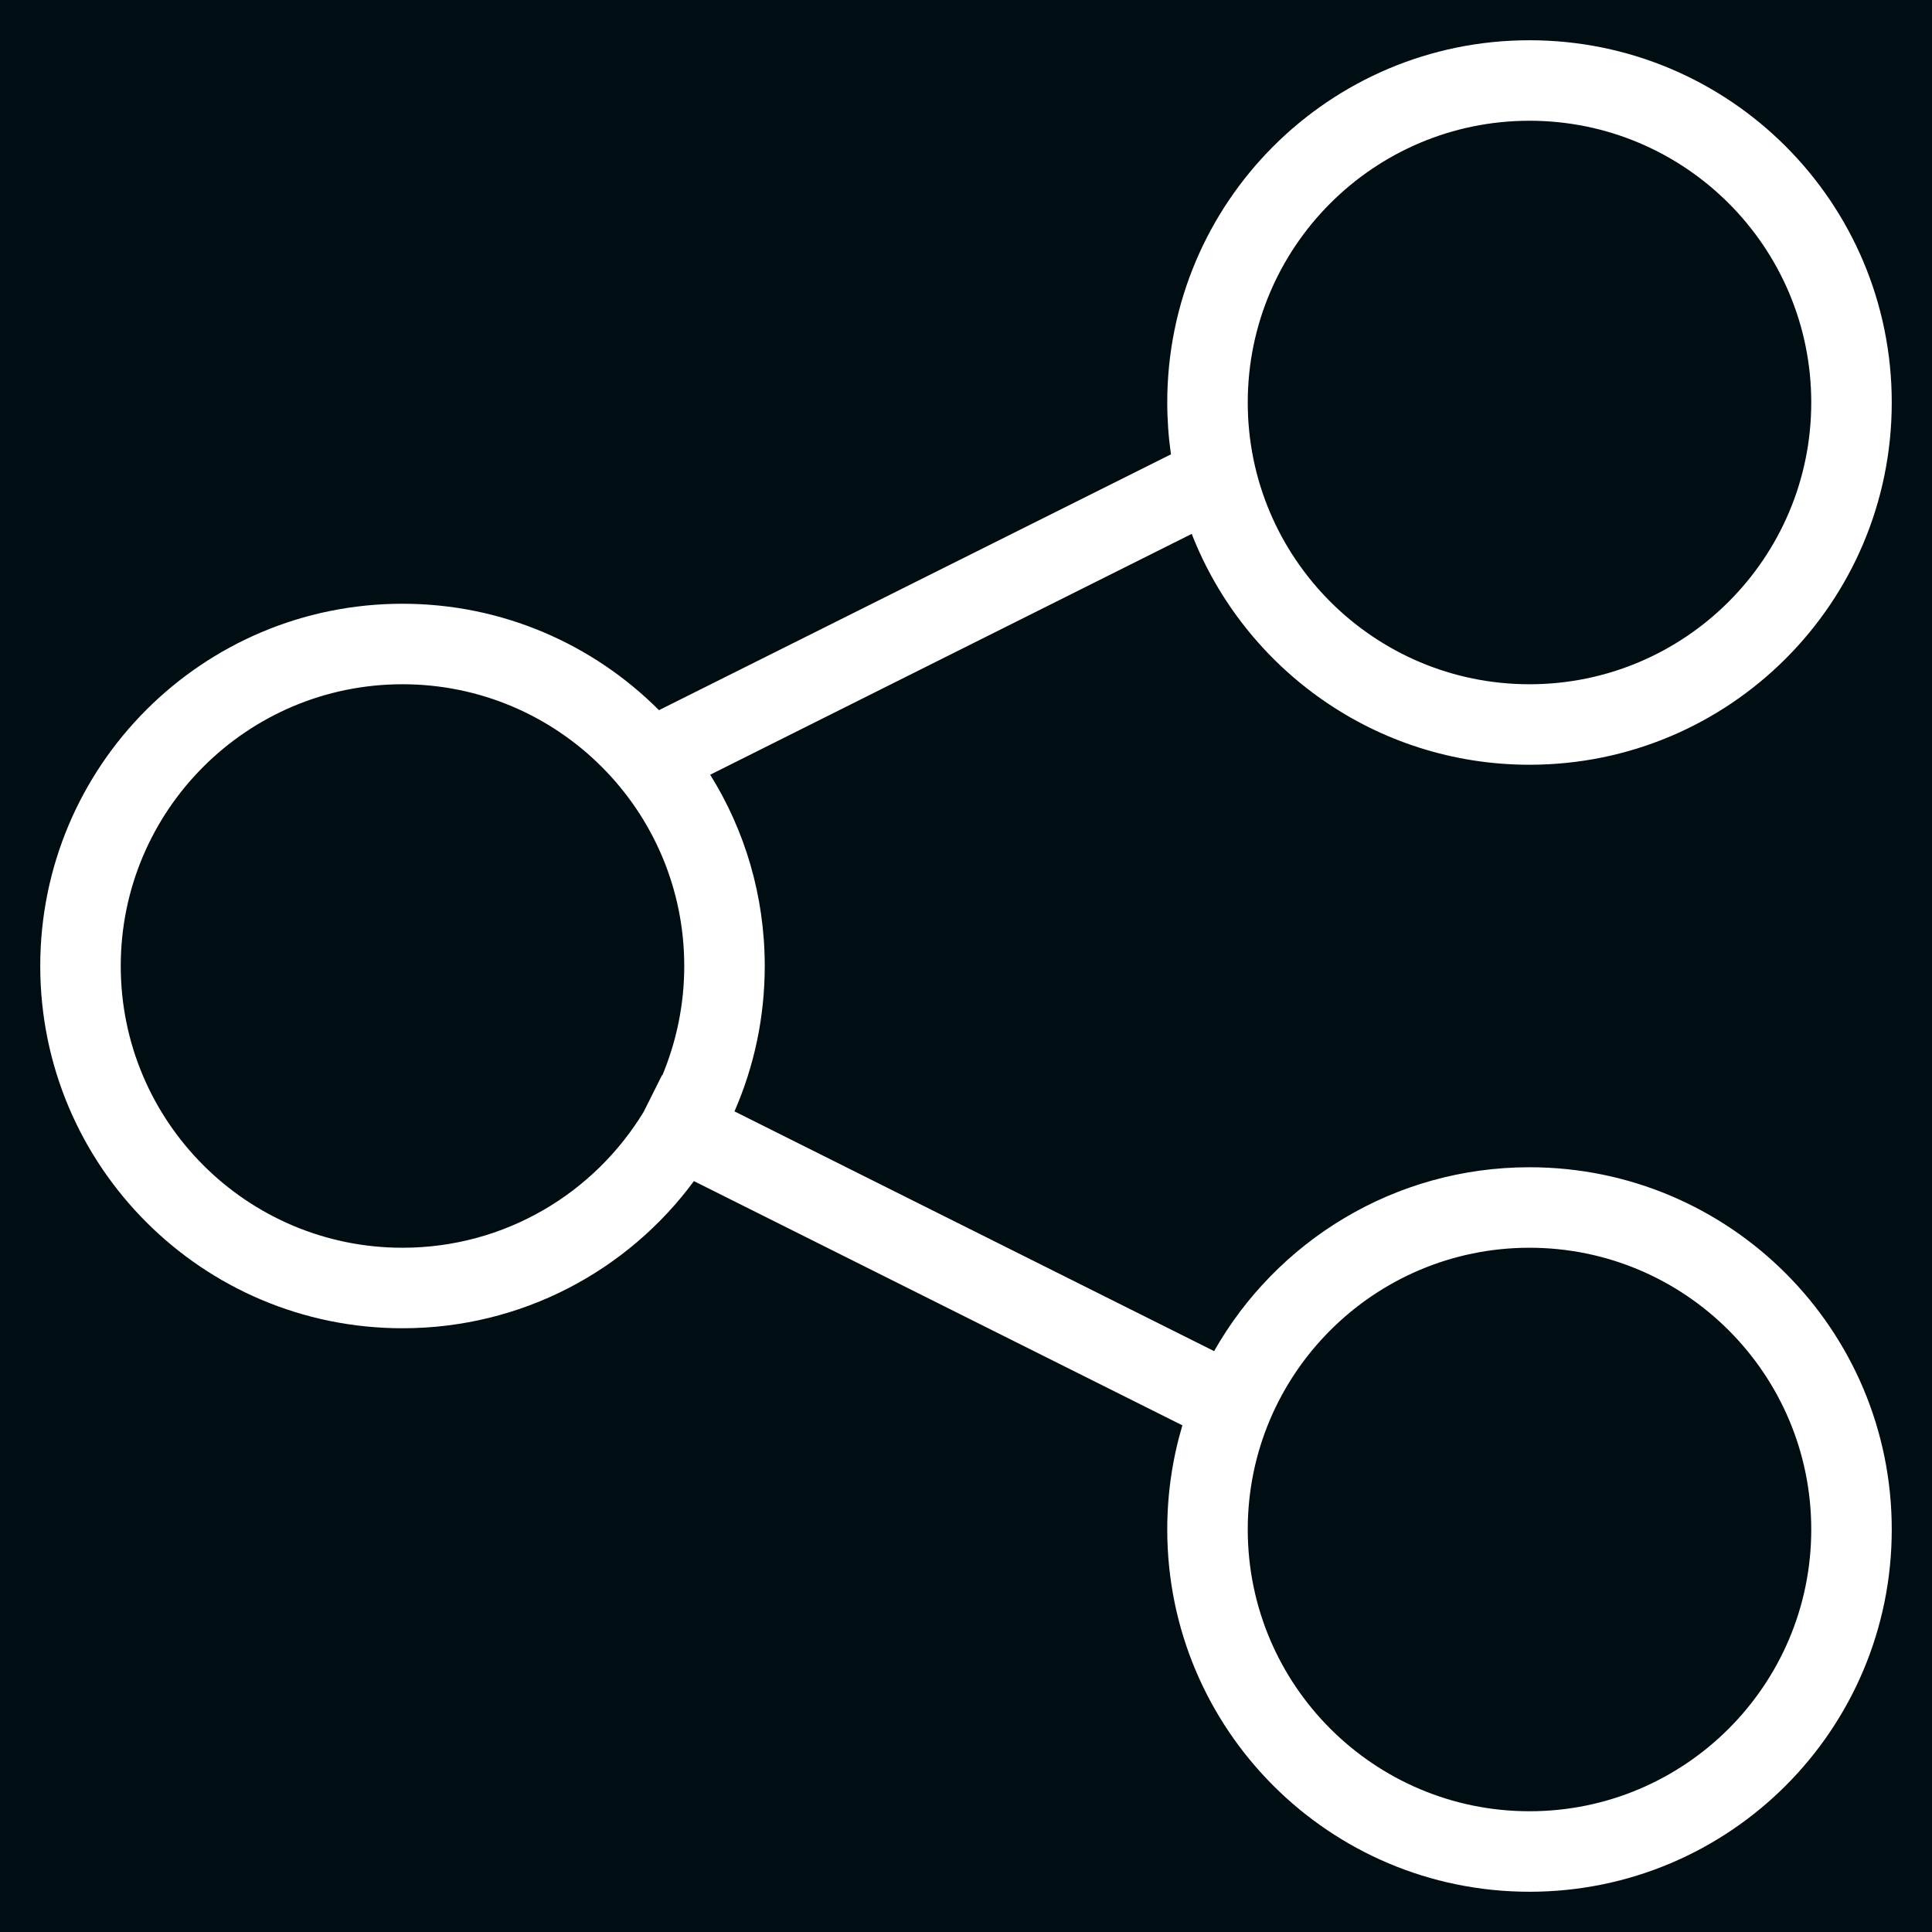 <svg width="12" height="12" viewBox="0 0 12 12" fill="none" xmlns="http://www.w3.org/2000/svg">
<rect x="0" y="0" width="12" height="12" fill="#808080" stroke="none"/>
<g clip-path="url(#clip0_15_1799)">
<path d="M12 0H0V12H12V0Z" fill="#000E14"/>
<path fill-rule="evenodd" clip-rule="evenodd" d="M7.25 2.5C7.25 1.257 8.257 0.25 9.5 0.25C10.743 0.25 11.75 1.257 11.75 2.5C11.75 3.743 10.743 4.75 9.5 4.75C8.545 4.75 7.729 4.155 7.402 3.316L4.411 4.812C4.626 5.156 4.75 5.564 4.75 6C4.75 6.321 4.683 6.626 4.562 6.903L7.541 8.392C7.928 7.71 8.66 7.25 9.5 7.25C10.743 7.25 11.75 8.257 11.75 9.5C11.75 10.743 10.743 11.75 9.5 11.75C8.257 11.75 7.25 10.743 7.25 9.5C7.25 9.275 7.283 9.058 7.344 8.853L4.31 7.336C3.901 7.891 3.242 8.25 2.5 8.25C1.257 8.25 0.25 7.243 0.25 6C0.25 4.757 1.257 3.75 2.5 3.75C3.122 3.75 3.686 4.003 4.093 4.411L7.273 2.822C7.258 2.717 7.25 2.609 7.25 2.5ZM4.114 6.679L4.112 6.678L3.999 6.904C3.692 7.411 3.136 7.75 2.5 7.75C1.534 7.75 0.75 6.966 0.75 6C0.75 5.034 1.534 4.25 2.5 4.25C3.466 4.25 4.25 5.034 4.25 6C4.25 6.241 4.201 6.47 4.114 6.679ZM11.25 2.5C11.25 1.534 10.466 0.75 9.5 0.75C8.534 0.75 7.75 1.534 7.75 2.5C7.75 3.466 8.534 4.25 9.5 4.25C10.466 4.25 11.25 3.466 11.25 2.5ZM9.5 7.75C10.466 7.75 11.25 8.534 11.25 9.5C11.25 10.466 10.466 11.25 9.5 11.25C8.534 11.25 7.75 10.466 7.75 9.5C7.75 8.534 8.534 7.75 9.5 7.75Z" fill="white"/>
</g>
<defs>
<clipPath id="clip0_15_1799">
<rect width="12" height="12" fill="white"/>
</clipPath>
</defs>
</svg>
